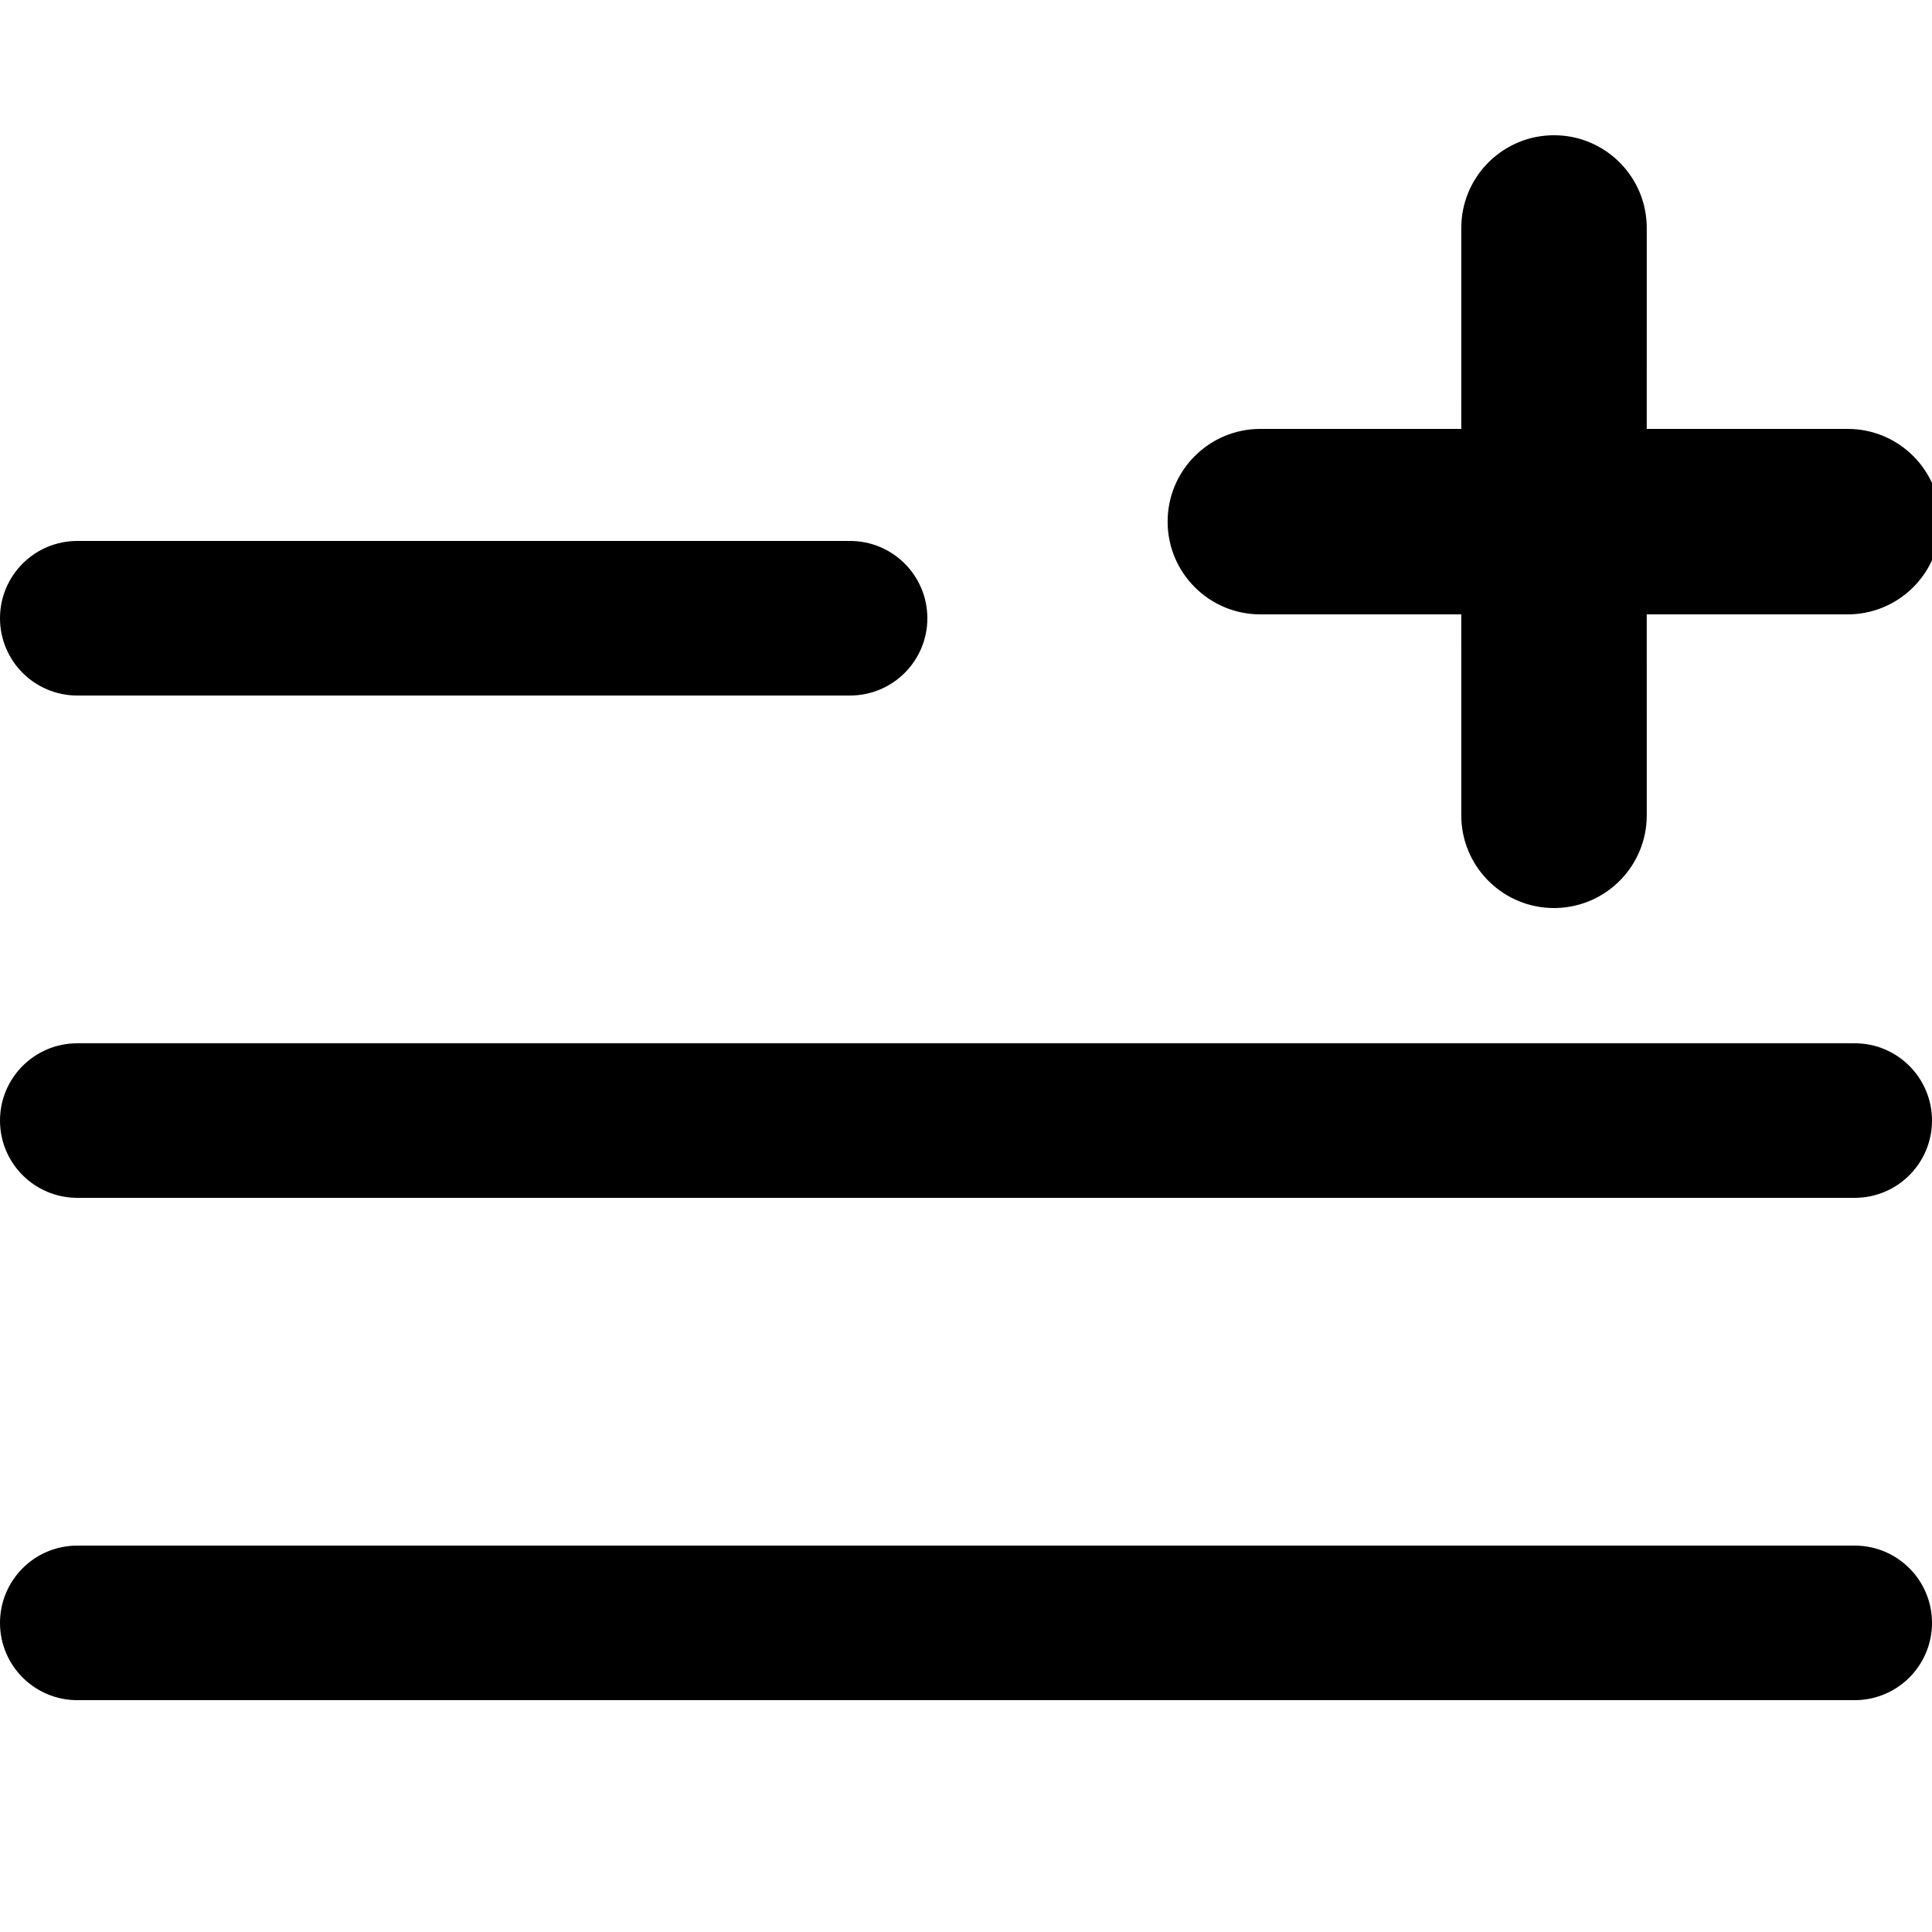 <?xml version="1.0" encoding="UTF-8"?>
<svg width="100px" height="100px" viewBox="0 0 100 100" version="1.1" xmlns="http://www.w3.org/2000/svg" xmlns:xlink="http://www.w3.org/1999/xlink">
    <title>Add to List</title>
    <g id="Add-to-List" stroke="none" stroke-width="1" fill="none" fill-rule="evenodd">
        <path d="M4,28 L44,28 C46.209,28 48,29.791 48,32 C48,34.209 46.209,36 44,36 L4,36 C1.791,36 2.705415e-16,34.209 0,32 C-2.705415e-16,29.791 1.791,28 4,28 Z M4,54 L96,54 C98.209,54 100,55.791 100,58 C100,60.209 98.209,62 96,62 L4,62 C1.791,62 9.09765243e-13,60.209 9.09494702e-13,58 C9.0922416e-13,55.791 1.791,54 4,54 Z M4,80 L96,80 C98.209,80 100,81.791 100,84 C100,86.209 98.209,88 96,88 L4,88 C1.791,88 9.09765243e-13,86.209 9.09494702e-13,84 C9.0922416e-13,81.791 1.791,80 4,80 Z M80.436,7 C83.015,7 85.119,9.034 85.231,11.586 L85.236,11.8 L85.235,22.2 L95.636,22.2 C98.287,22.2 100.436,24.349 100.436,27 C100.436,29.579 98.401,31.683 95.849,31.795 L95.636,31.8 L95.636,31.8 L85.235,31.799 L85.236,42.2 C85.236,44.779 83.201,46.883 80.649,46.995 L80.436,47 C77.856,47 75.752,44.966 75.64,42.414 L75.636,42.2 L75.635,31.799 L65.236,31.8 C62.585,31.8 60.436,29.651 60.436,27 C60.436,24.349 62.585,22.2 65.236,22.2 L75.635,22.2 L75.636,11.8 C75.636,9.221 77.67,7.117 80.222,7.005 L80.436,7 Z" id="Shadow"></path>
        <path d="M4,28 L44,28 C46.209,28 48,29.791 48,32 C48,34.209 46.209,36 44,36 L4,36 C1.791,36 2.705415e-16,34.209 0,32 C-2.705415e-16,29.791 1.791,28 4,28 Z M4,54 L96,54 C98.209,54 100,55.791 100,58 C100,60.209 98.209,62 96,62 L4,62 C1.791,62 9.09765243e-13,60.209 9.09494702e-13,58 C9.0922416e-13,55.791 1.791,54 4,54 Z M4,80 L96,80 C98.209,80 100,81.791 100,84 C100,86.209 98.209,88 96,88 L4,88 C1.791,88 9.09765243e-13,86.209 9.09494702e-13,84 C9.0922416e-13,81.791 1.791,80 4,80 Z M80.436,7 C83.015,7 85.119,9.034 85.231,11.586 L85.236,11.8 L85.235,22.2 L95.636,22.2 C98.287,22.2 100.436,24.349 100.436,27 C100.436,29.579 98.401,31.683 95.849,31.795 L95.636,31.8 L95.636,31.8 L85.235,31.799 L85.236,42.2 C85.236,44.779 83.201,46.883 80.649,46.995 L80.436,47 C77.856,47 75.752,44.966 75.64,42.414 L75.636,42.2 L75.635,31.799 L65.236,31.8 C62.585,31.8 60.436,29.651 60.436,27 C60.436,24.349 62.585,22.2 65.236,22.2 L75.635,22.2 L75.636,11.8 C75.636,9.221 77.67,7.117 80.222,7.005 L80.436,7 Z" id="Colour" fill="#000000"></path>
    </g>
</svg>